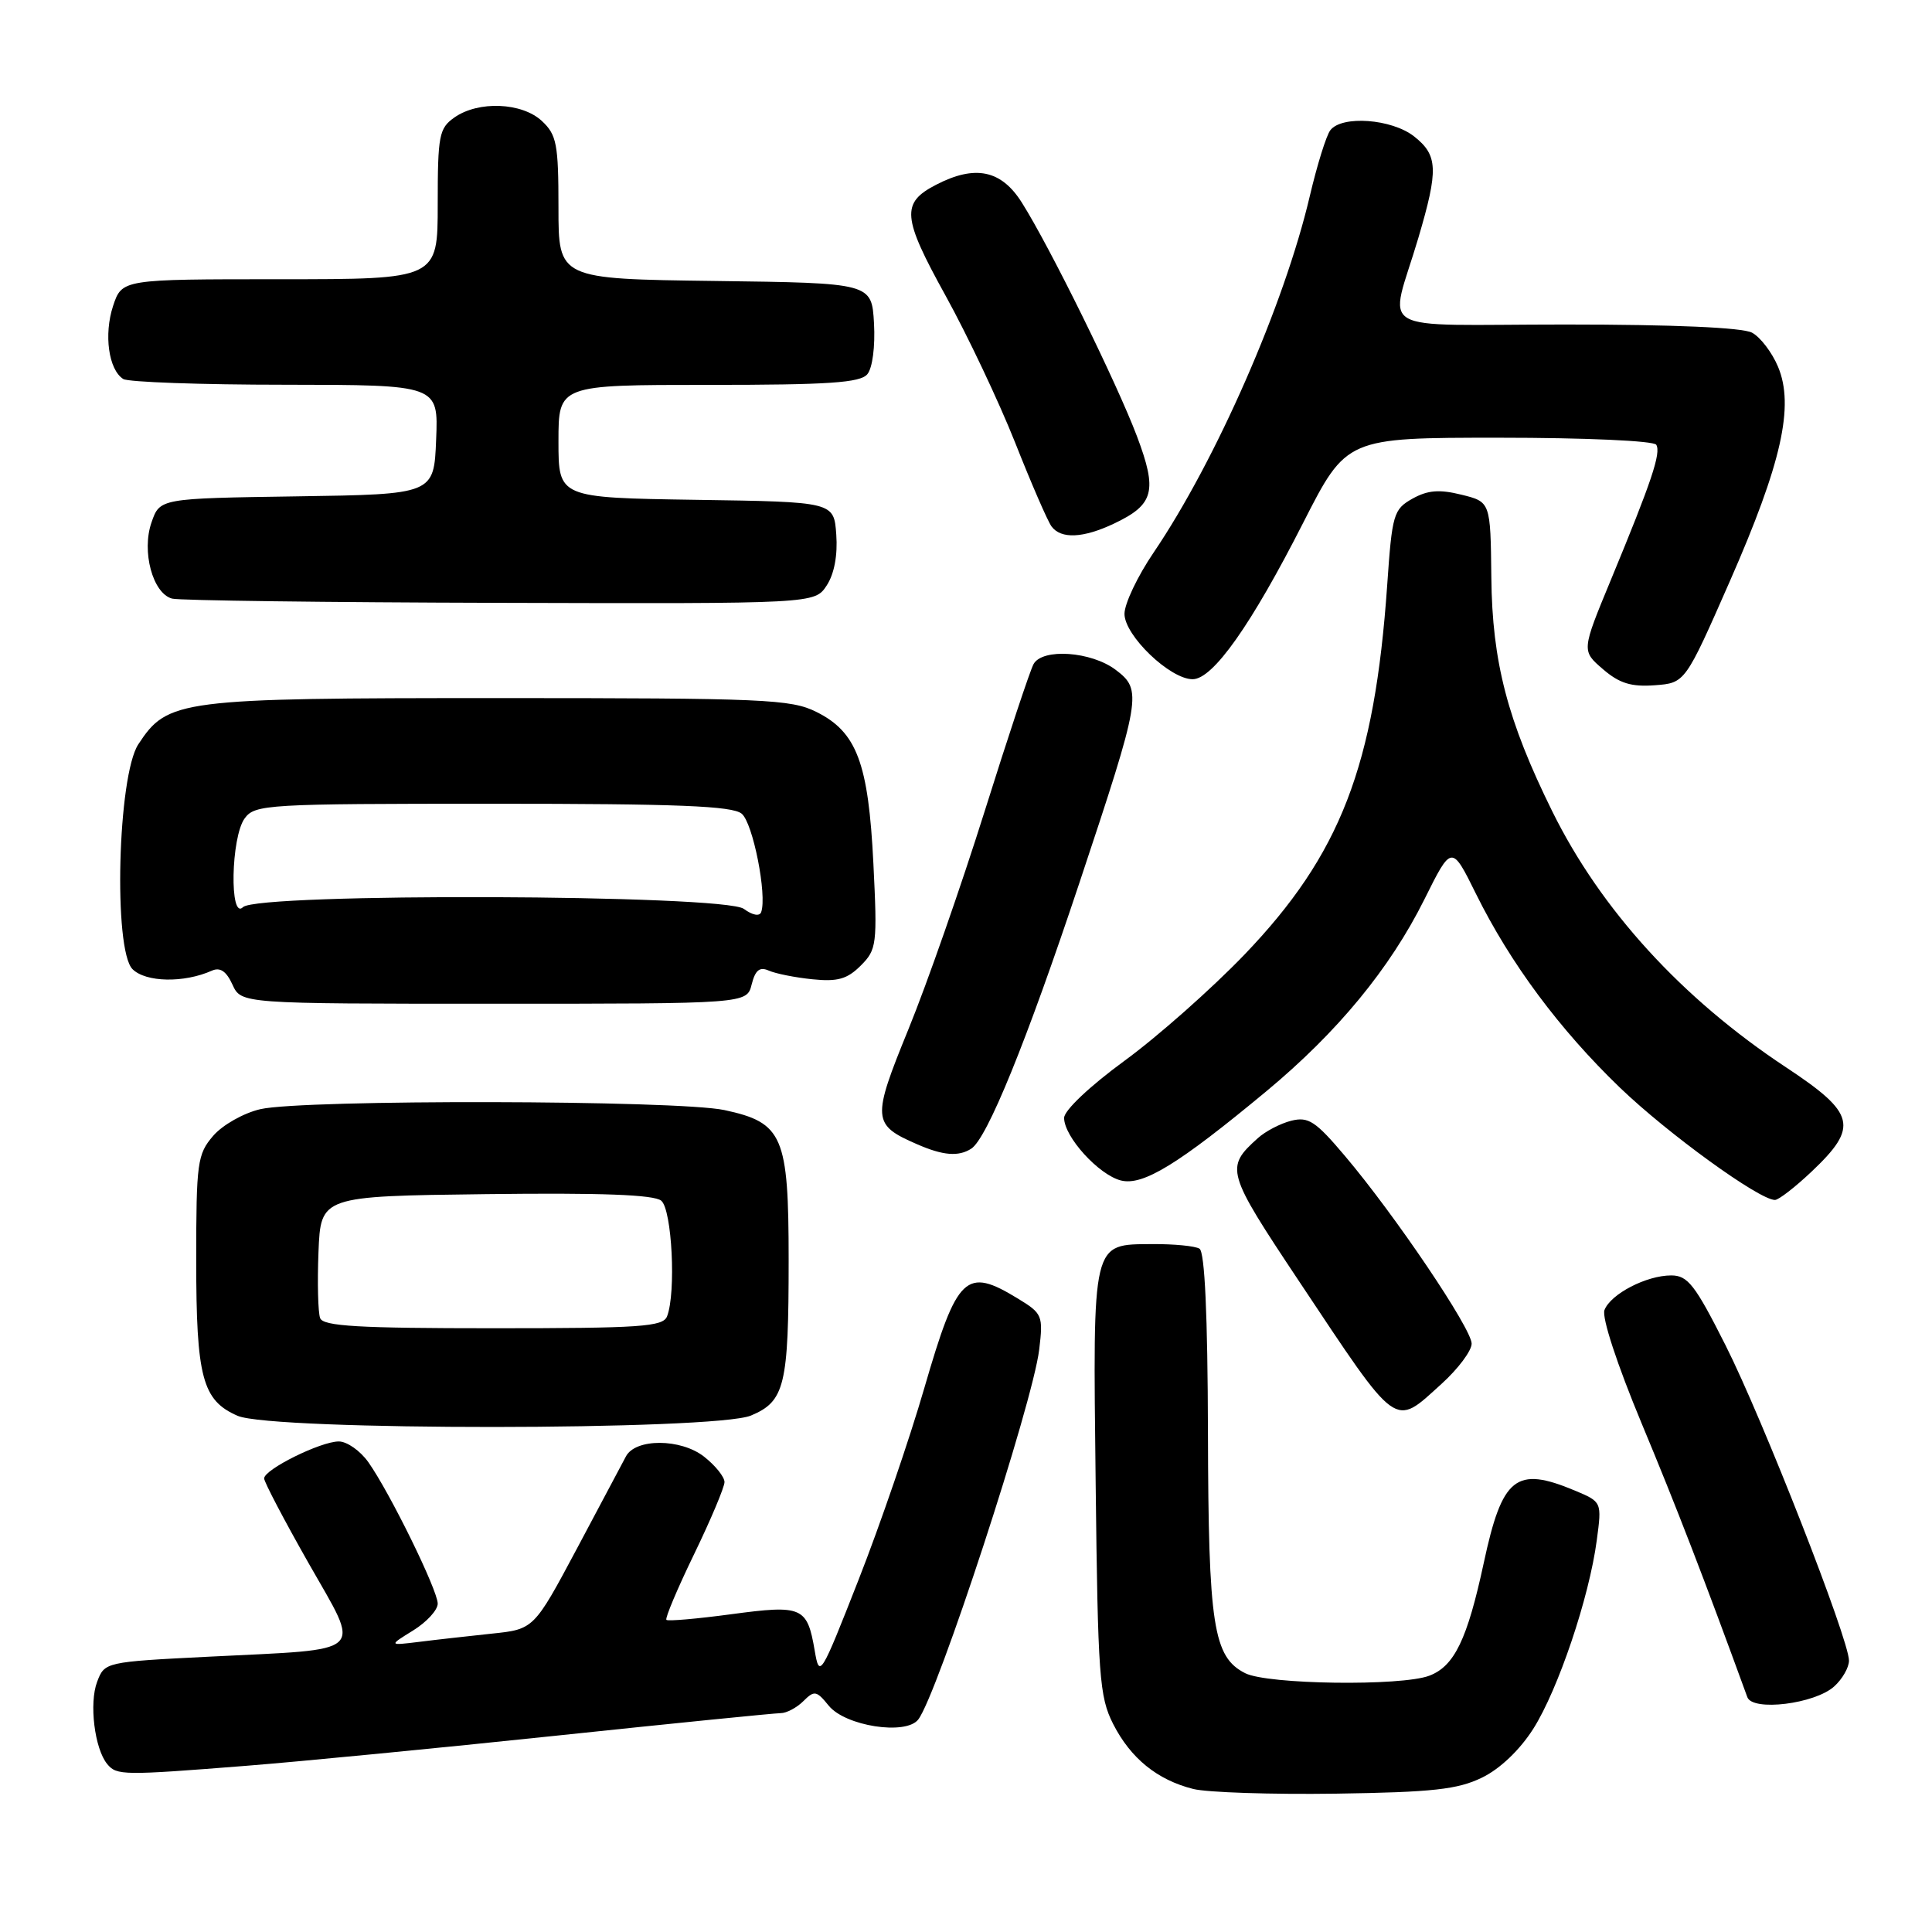 <?xml version="1.0" encoding="UTF-8" standalone="no"?>
<!DOCTYPE svg PUBLIC "-//W3C//DTD SVG 1.1//EN" "http://www.w3.org/Graphics/SVG/1.1/DTD/svg11.dtd" >
<svg xmlns="http://www.w3.org/2000/svg" xmlns:xlink="http://www.w3.org/1999/xlink" version="1.1" viewBox="0 0 256 256">
 <g >
 <path fill="currentColor"
d=" M 196.38 235.54 C 198.77 234.38 201.39 231.87 203.17 229.07 C 206.46 223.88 210.58 211.67 211.58 204.10 C 212.26 199.01 212.26 199.01 208.66 197.50 C 200.86 194.24 199.05 195.68 196.60 207.12 C 194.42 217.24 192.71 220.78 189.39 222.04 C 185.68 223.45 167.97 223.21 165.00 221.71 C 160.76 219.57 160.12 215.42 160.06 189.81 C 160.02 174.27 159.64 165.89 158.94 165.46 C 158.36 165.10 155.56 164.83 152.72 164.85 C 144.63 164.91 144.81 164.15 145.18 196.50 C 145.47 222.15 145.67 224.83 147.50 228.44 C 149.82 232.99 153.34 235.85 158.12 237.05 C 159.98 237.51 168.47 237.79 177.00 237.67 C 189.87 237.48 193.16 237.11 196.38 235.54 Z  M 32.60 233.98 C 39.70 233.42 58.22 231.62 73.77 229.98 C 89.32 228.34 102.68 227.00 103.45 227.00 C 104.22 227.00 105.57 226.28 106.45 225.41 C 107.90 223.96 108.19 224.01 109.81 226.01 C 112.00 228.71 119.99 229.96 121.66 227.86 C 124.17 224.69 136.85 185.95 137.70 178.82 C 138.24 174.33 138.12 174.04 134.88 172.07 C 127.97 167.85 126.84 168.93 122.49 183.88 C 120.53 190.65 116.60 202.11 113.76 209.34 C 108.73 222.16 108.58 222.40 107.95 218.70 C 106.96 212.91 106.30 212.63 96.92 213.89 C 92.38 214.50 88.50 214.84 88.30 214.64 C 88.10 214.44 89.75 210.52 91.97 205.94 C 94.19 201.36 96.00 197.05 96.00 196.38 C 96.00 195.70 94.79 194.19 93.30 193.02 C 90.21 190.59 84.18 190.57 82.93 193.00 C 82.50 193.82 79.58 199.31 76.45 205.19 C 70.74 215.89 70.74 215.89 65.12 216.47 C 62.03 216.80 57.70 217.28 55.50 217.56 C 51.50 218.05 51.50 218.05 54.75 216.04 C 56.54 214.93 58.00 213.34 58.00 212.49 C 58.00 210.71 51.67 197.80 48.81 193.75 C 47.74 192.24 45.98 191.00 44.89 191.00 C 42.49 191.00 35.00 194.71 35.00 195.90 C 35.00 196.37 37.65 201.42 40.89 207.13 C 47.88 219.44 48.93 218.45 27.68 219.52 C 13.95 220.21 13.86 220.23 12.87 222.85 C 11.79 225.68 12.53 231.72 14.21 233.75 C 15.46 235.26 16.28 235.27 32.60 233.98 Z  M 243.04 223.46 C 244.12 222.49 245.00 220.95 245.00 220.04 C 245.00 217.24 233.56 188.00 228.64 178.25 C 224.60 170.24 223.64 169.00 221.44 169.00 C 218.16 169.00 213.42 171.46 212.60 173.59 C 212.23 174.57 214.27 180.79 217.53 188.62 C 222.11 199.60 225.76 209.05 231.53 224.88 C 232.23 226.80 240.48 225.78 243.04 223.46 Z  M 99.50 187.57 C 103.99 185.69 104.50 183.59 104.50 166.95 C 104.50 150.50 103.75 148.76 95.99 147.09 C 89.77 145.76 40.17 145.66 34.50 146.97 C 32.29 147.48 29.49 149.06 28.25 150.50 C 26.15 152.94 26.00 154.04 26.00 167.01 C 26.00 182.52 26.81 185.57 31.48 187.60 C 36.05 189.60 94.72 189.56 99.50 187.57 Z  M 191.00 183.38 C 193.20 181.39 195.00 178.99 195.00 178.04 C 195.00 176.06 184.85 161.01 178.22 153.18 C 174.32 148.56 173.37 147.94 171.11 148.50 C 169.67 148.86 167.67 149.90 166.66 150.82 C 162.32 154.73 162.47 155.26 172.11 169.74 C 185.41 189.71 184.62 189.15 191.00 183.38 Z  M 240.04 155.25 C 246.32 149.30 245.89 147.53 236.65 141.42 C 222.85 132.30 212.12 120.55 205.68 107.50 C 199.75 95.49 197.72 87.70 197.61 76.50 C 197.50 66.50 197.50 66.50 193.65 65.55 C 190.71 64.82 189.18 64.95 187.15 66.08 C 184.65 67.49 184.46 68.12 183.81 77.54 C 182.14 101.54 177.62 113.23 164.87 126.52 C 160.54 131.02 153.41 137.34 149.00 140.56 C 144.38 143.94 141.00 147.14 141.00 148.13 C 141.00 150.63 145.59 155.68 148.53 156.42 C 151.45 157.15 156.12 154.29 167.82 144.58 C 177.24 136.75 184.16 128.35 188.72 119.21 C 192.35 111.91 192.35 111.91 195.58 118.45 C 200.13 127.64 206.64 136.41 214.66 144.13 C 221.01 150.23 233.11 159.00 235.19 159.00 C 235.68 159.00 237.86 157.31 240.04 155.25 Z  M 128.69 152.21 C 130.79 150.88 136.02 138.02 143.02 117.00 C 151.23 92.34 151.38 91.44 147.84 88.76 C 144.60 86.31 138.12 85.86 136.95 88.00 C 136.49 88.83 133.58 97.60 130.47 107.50 C 127.36 117.40 122.82 130.39 120.38 136.36 C 115.51 148.29 115.57 149.03 121.50 151.61 C 124.95 153.12 127.00 153.29 128.69 152.21 Z  M 99.60 130.44 C 100.08 128.54 100.66 128.07 101.87 128.61 C 102.77 129.01 105.37 129.53 107.66 129.76 C 110.98 130.10 112.26 129.74 114.05 127.95 C 116.17 125.83 116.26 125.16 115.73 114.44 C 115.07 101.09 113.53 96.99 108.17 94.33 C 104.81 92.65 101.28 92.50 66.00 92.50 C 23.68 92.50 22.22 92.69 18.33 98.62 C 15.59 102.79 15.00 125.86 17.56 128.42 C 19.32 130.17 24.38 130.27 28.07 128.62 C 29.17 128.13 29.99 128.69 30.80 130.46 C 31.96 133.00 31.96 133.00 65.46 133.00 C 98.96 133.00 98.96 133.00 99.60 130.44 Z  M 229.22 77.00 C 236.07 61.40 237.78 53.80 235.60 48.60 C 234.81 46.71 233.26 44.67 232.15 44.08 C 230.87 43.40 221.78 43.00 207.45 43.00 C 181.45 43.00 184.09 44.55 187.94 31.52 C 190.62 22.45 190.54 20.57 187.37 18.07 C 184.41 15.75 177.82 15.26 176.28 17.25 C 175.74 17.94 174.52 21.88 173.55 26.00 C 170.18 40.37 161.12 61.03 152.87 73.20 C 150.74 76.33 149.00 79.99 149.00 81.34 C 149.00 84.21 155.03 90.00 158.03 90.00 C 160.72 90.00 165.79 82.82 172.69 69.25 C 178.42 58.00 178.42 58.00 198.65 58.00 C 210.10 58.00 219.13 58.41 219.46 58.93 C 220.12 60.01 218.86 63.77 213.44 76.86 C 209.56 86.23 209.56 86.23 212.40 88.67 C 214.58 90.55 216.15 91.03 219.26 90.80 C 223.29 90.50 223.29 90.50 229.22 77.00 Z  M 109.54 77.58 C 110.54 76.06 111.01 73.57 110.81 70.83 C 110.50 66.50 110.50 66.50 92.25 66.23 C 74.00 65.95 74.00 65.95 74.00 58.48 C 74.00 51.00 74.00 51.00 93.88 51.00 C 109.82 51.00 113.99 50.72 114.93 49.58 C 115.61 48.76 115.98 45.90 115.81 42.83 C 115.50 37.50 115.50 37.50 94.75 37.23 C 74.00 36.96 74.00 36.96 74.00 27.52 C 74.00 19.09 73.76 17.86 71.81 16.04 C 69.17 13.57 63.40 13.33 60.22 15.56 C 58.18 16.99 58.00 17.92 58.00 27.06 C 58.00 37.00 58.00 37.00 37.08 37.00 C 16.16 37.00 16.16 37.00 14.98 40.55 C 13.74 44.33 14.39 48.99 16.33 50.22 C 16.97 50.63 26.63 50.98 37.79 50.98 C 58.09 51.00 58.09 51.00 57.79 58.25 C 57.50 65.50 57.50 65.50 39.34 65.77 C 21.18 66.04 21.18 66.04 20.08 69.21 C 18.73 73.06 20.24 78.65 22.81 79.32 C 23.74 79.57 43.28 79.82 66.23 79.88 C 107.95 80.00 107.95 80.00 109.54 77.58 Z  M 147.63 69.37 C 152.92 66.86 153.39 65.07 150.65 57.80 C 147.99 50.76 139.11 32.71 135.39 26.83 C 132.67 22.52 129.21 21.80 124.02 24.49 C 119.38 26.89 119.54 28.77 125.29 39.17 C 128.20 44.44 132.34 53.19 134.50 58.62 C 136.65 64.06 138.82 69.06 139.33 69.75 C 140.58 71.45 143.53 71.32 147.63 69.37 Z  M 42.42 174.66 C 42.14 173.92 42.04 169.98 42.20 165.91 C 42.50 158.50 42.50 158.50 64.37 158.23 C 79.67 158.04 86.66 158.30 87.62 159.10 C 89.04 160.28 89.60 171.29 88.39 174.42 C 87.86 175.80 84.89 176.00 65.36 176.00 C 47.51 176.00 42.83 175.73 42.42 174.66 Z  M 98.56 120.43 C 95.95 118.51 34.11 118.29 32.20 120.20 C 30.39 122.01 30.60 110.93 32.42 108.44 C 33.77 106.59 35.31 106.50 65.27 106.50 C 89.83 106.50 97.04 106.79 98.28 107.82 C 99.77 109.05 101.66 118.62 100.86 120.86 C 100.65 121.45 99.71 121.28 98.56 120.43 Z "/>
</g>
</svg>